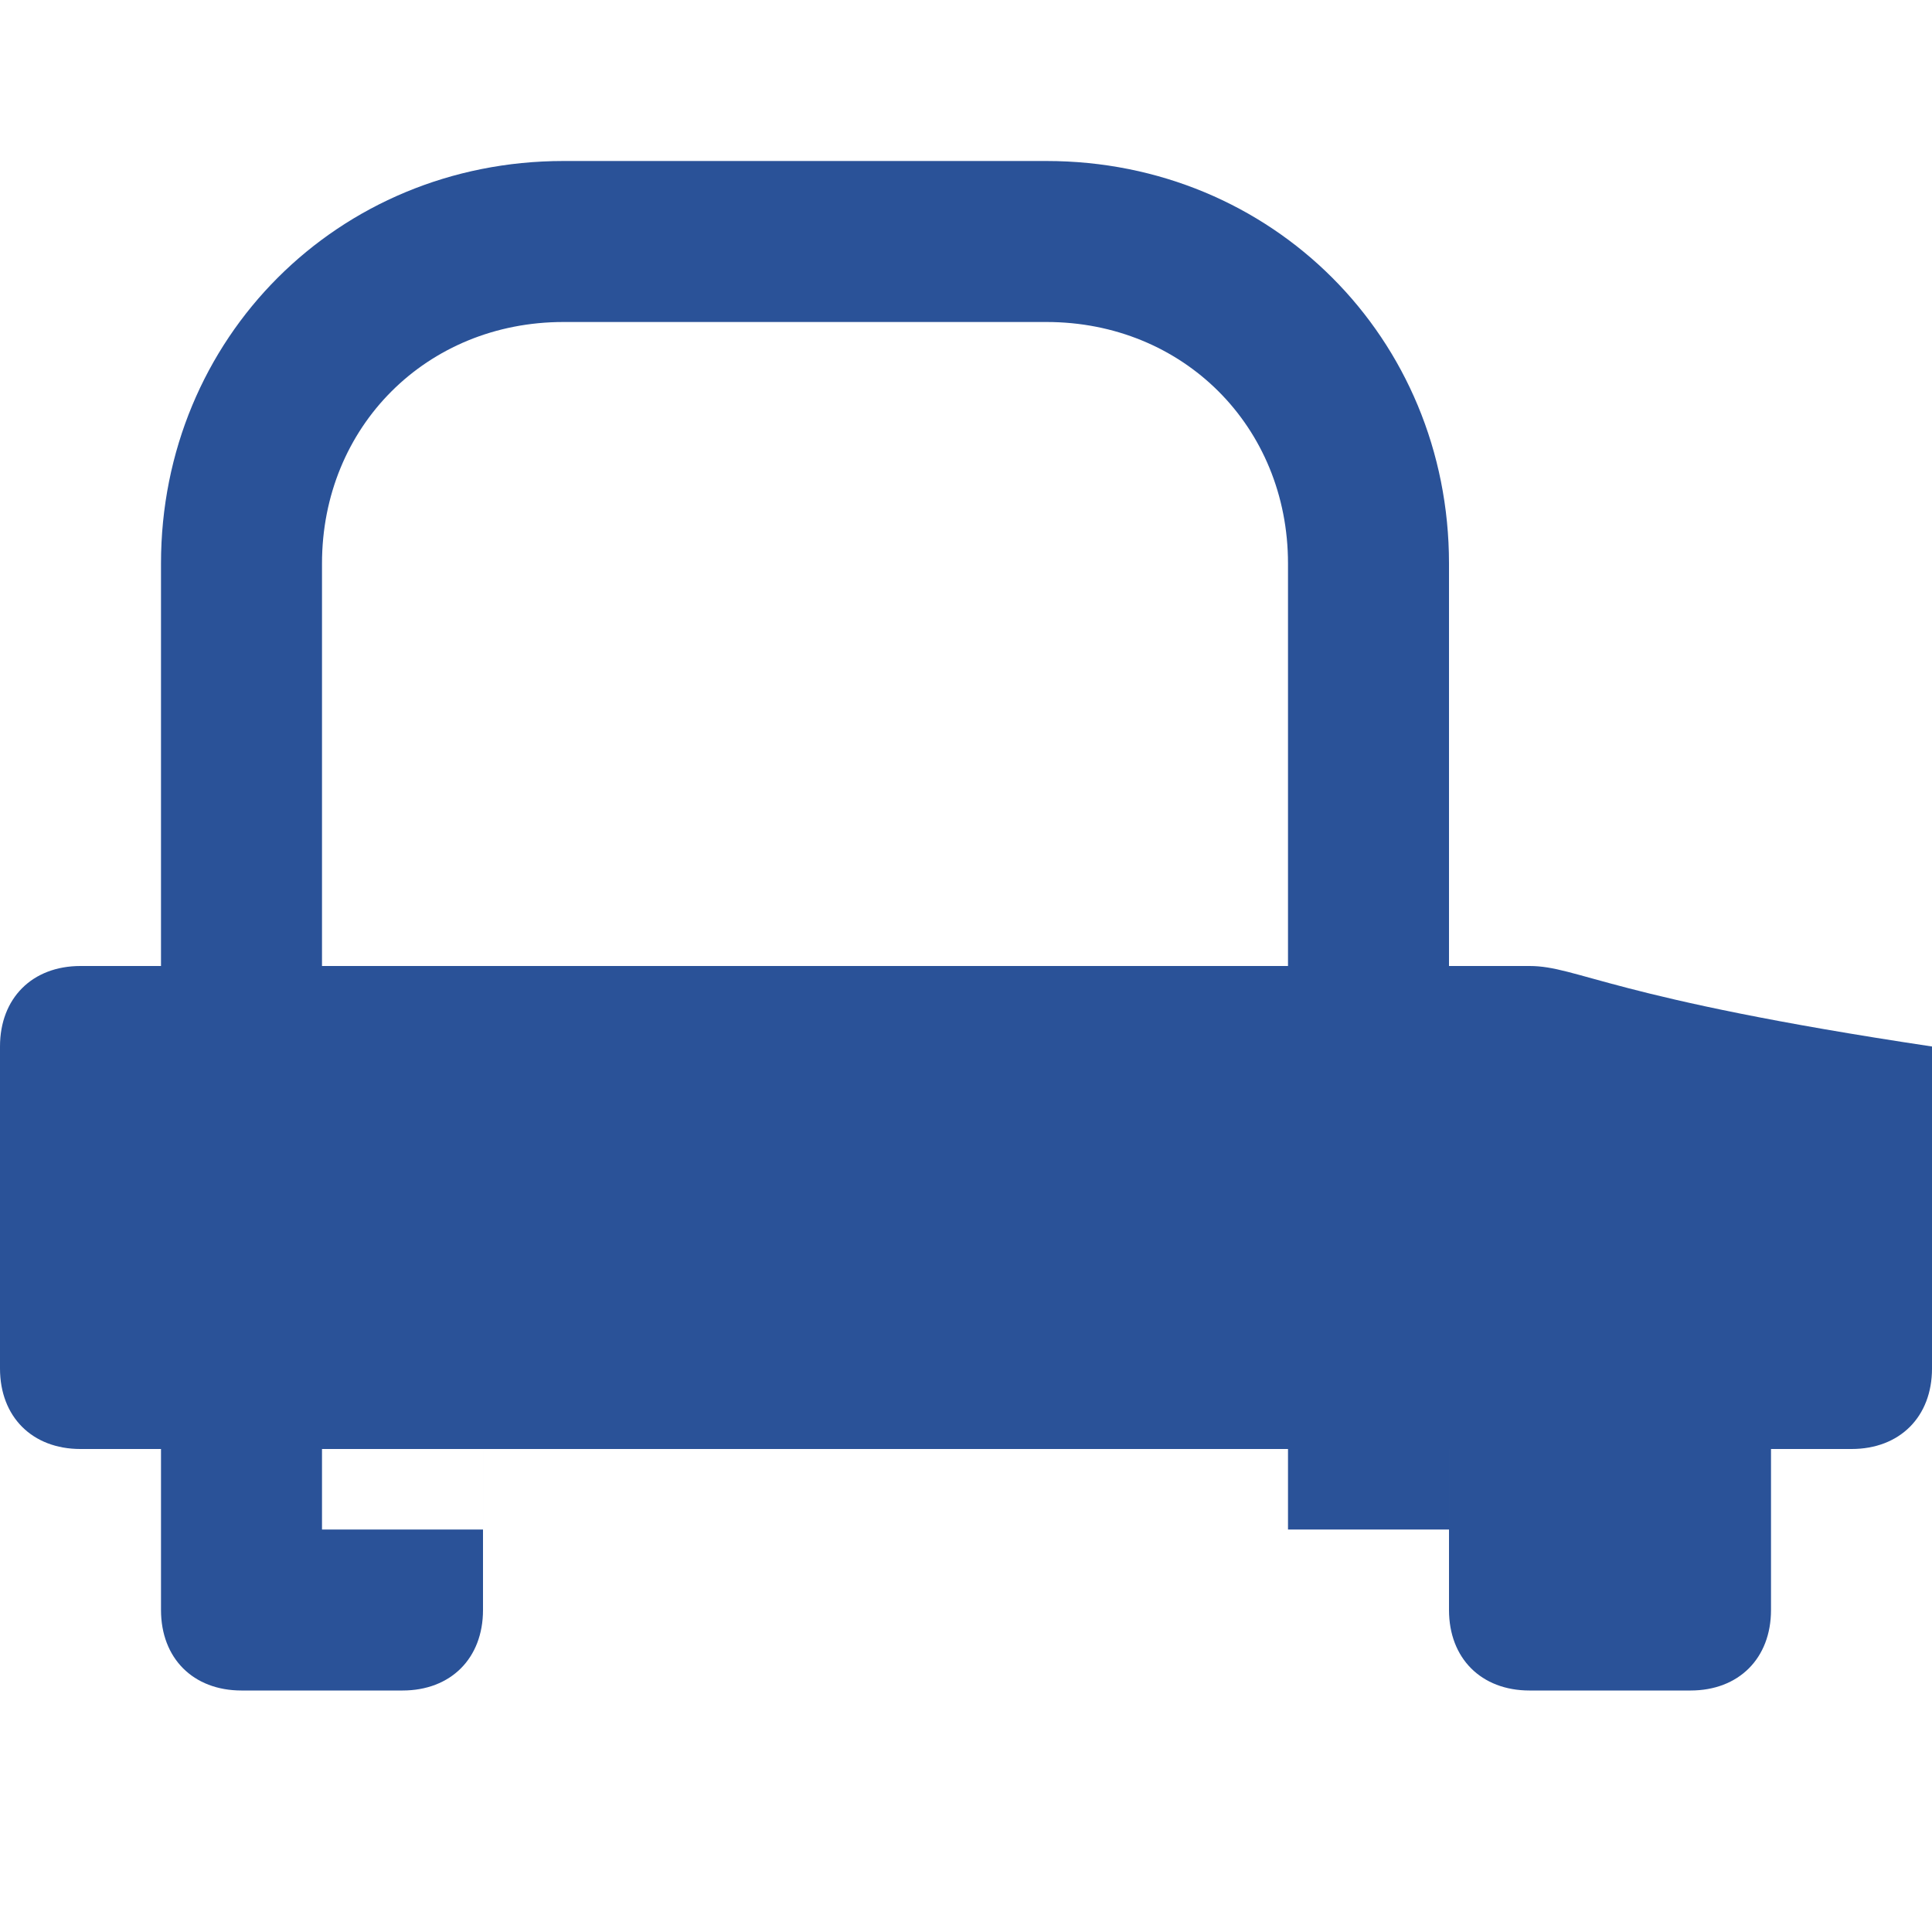 <?xml version="1.0" encoding="UTF-8"?>
<svg width="24px" height="24px" viewBox="0 0 24 24" version="1.1" xmlns="http://www.w3.org/2000/svg">
    <g stroke="none" stroke-width="1" fill="none" fill-rule="evenodd">
        <path d="M19,12h-1V7c0-2.8-2.2-5-5-5H7C4.2,2,2,4.2,2,7v5H1c-0.6,0-1,0.4-1,1v4c0,0.6,0.4,1,1,1h1v2c0,0.6,0.4,1,1,1h2c0.6,0,1-0.4,1-1v-2h12v2c0,0.6,0.4,1,1,1h2c0.6,0,1-0.4,1-1v-2h1c0.6,0,1-0.4,1-1v-4C20,12.4,19.6,12,19,12z M4,7c0-1.7,1.3-3,3-3h6c1.7,0,3,1.3,3,3v5H4V7z M6,19H4v-1h2V19z M18,19h-2v-1h2V19z" fill="#2A5298"/>
    </g>
</svg>
